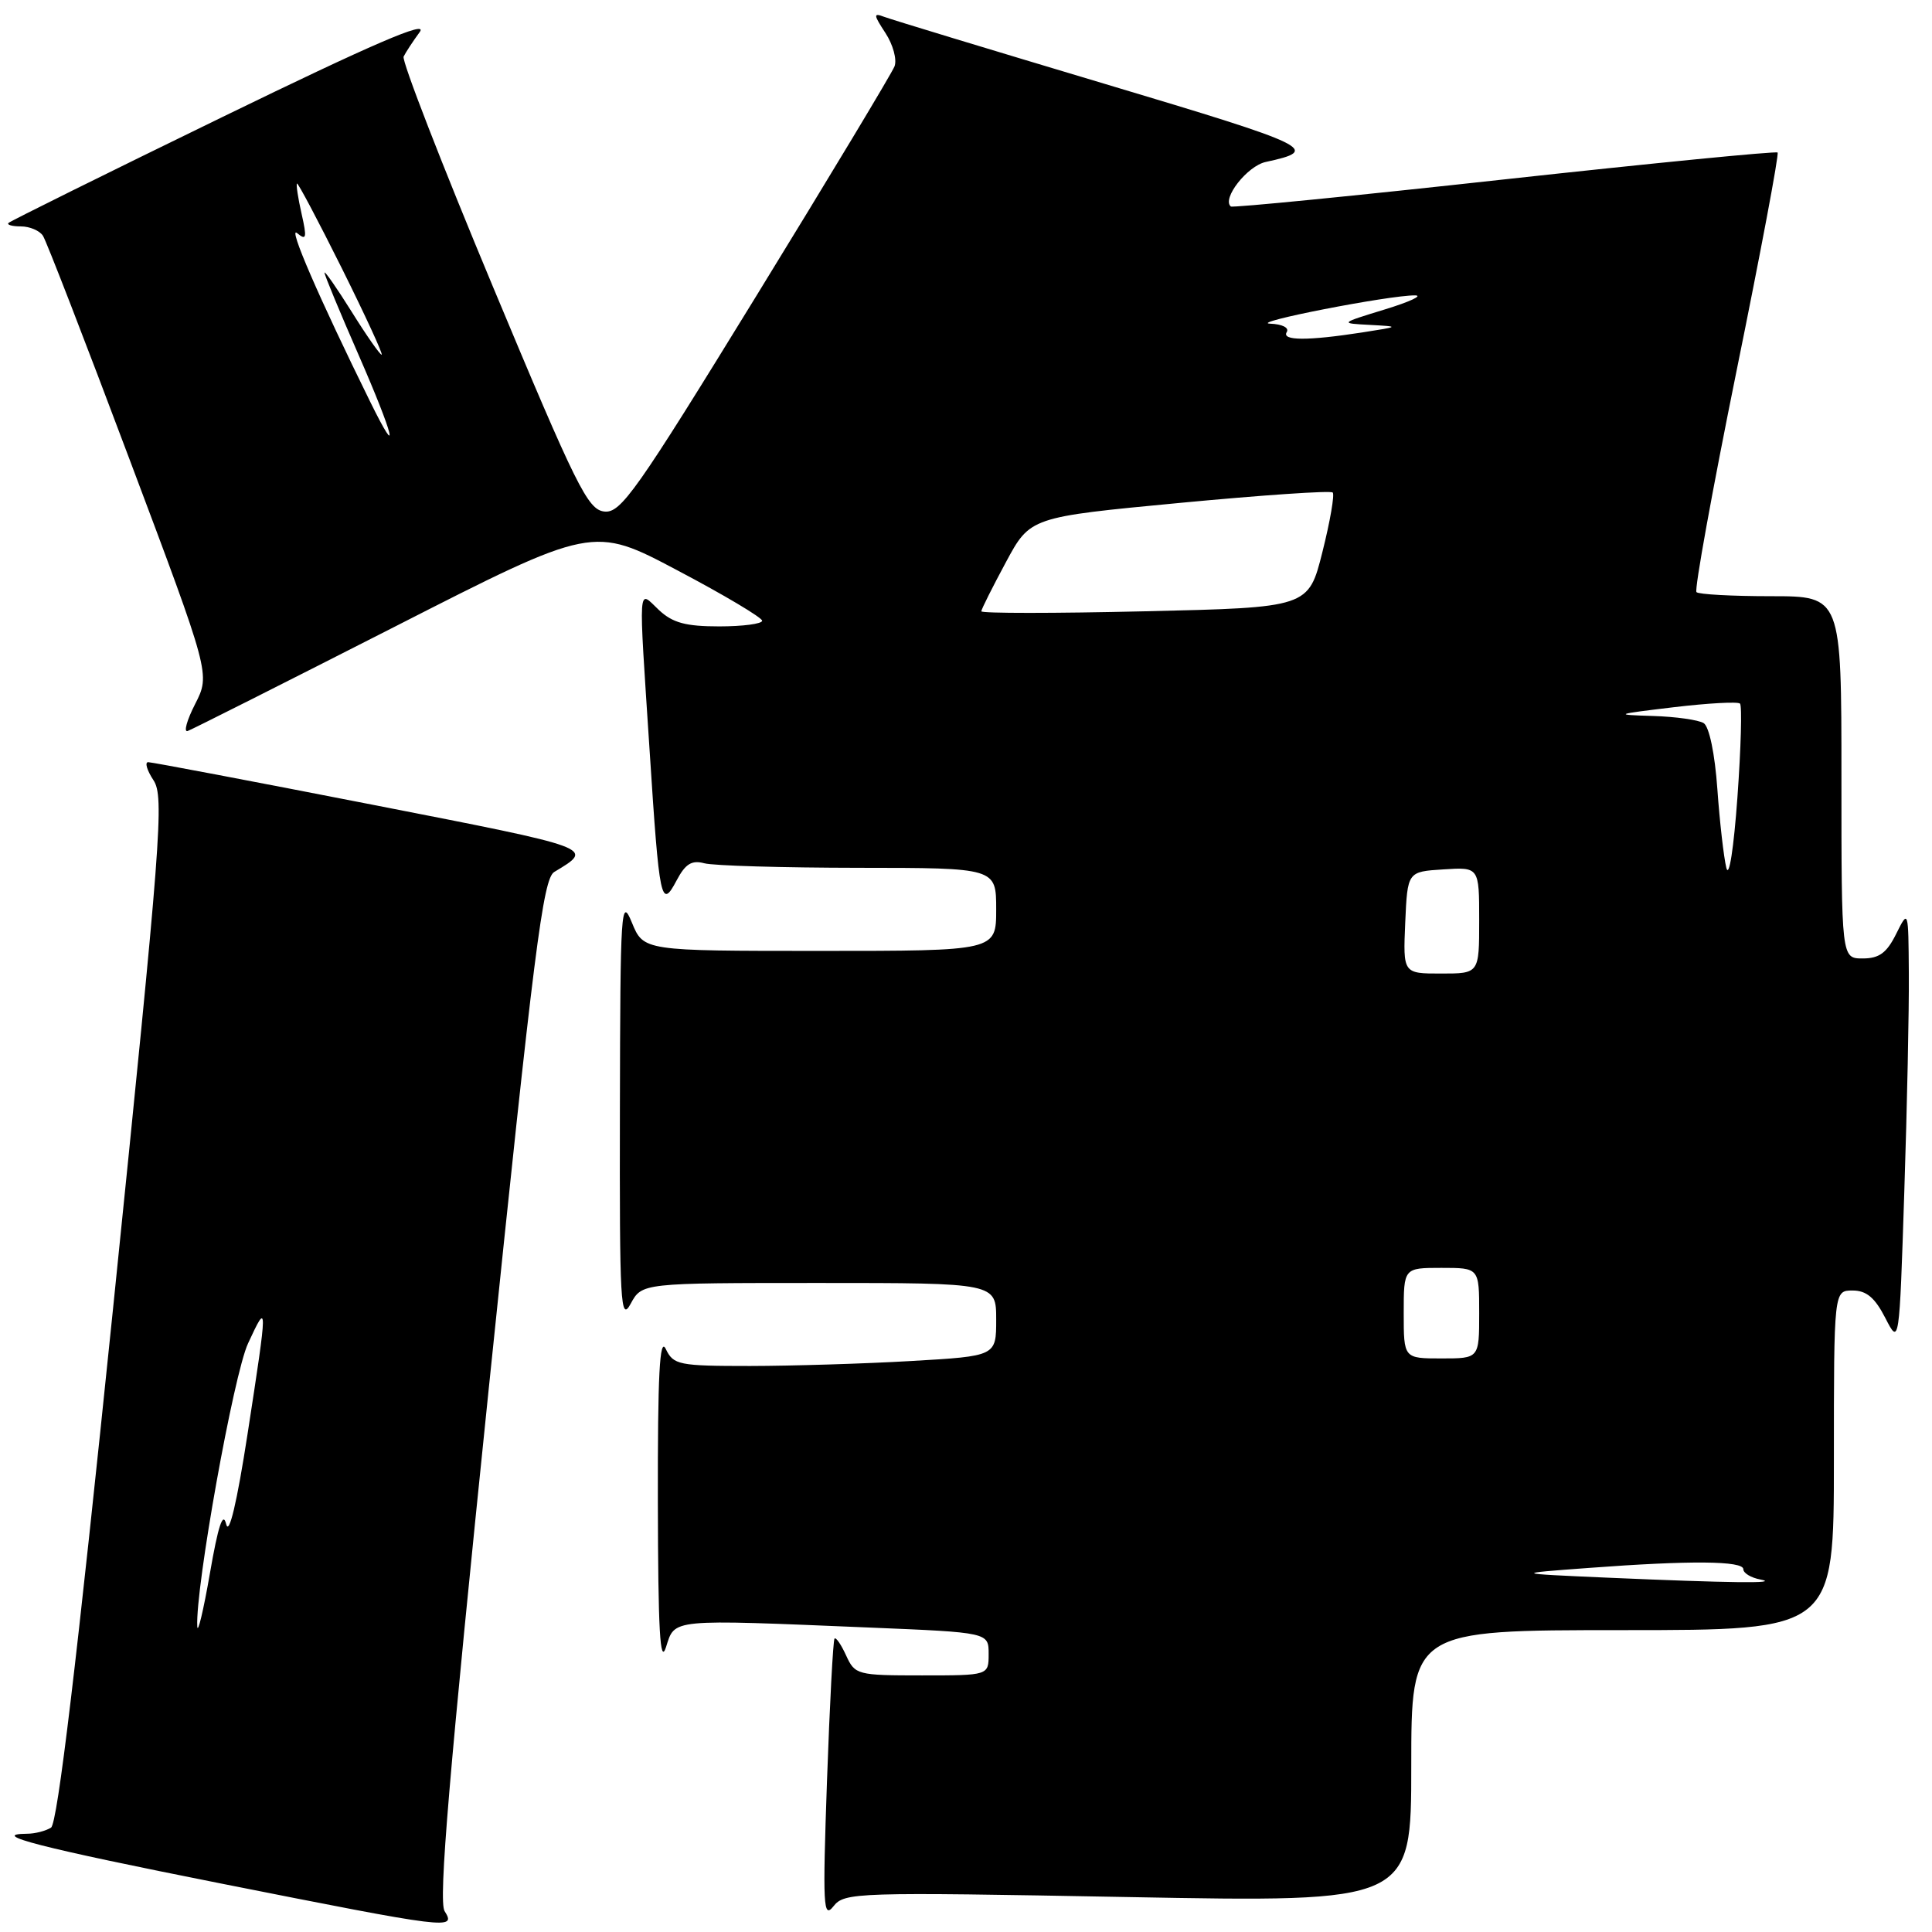 <?xml version="1.0" encoding="UTF-8" standalone="no"?>
<!DOCTYPE svg PUBLIC "-//W3C//DTD SVG 1.1//EN" "http://www.w3.org/Graphics/SVG/1.1/DTD/svg11.dtd" >
<svg xmlns="http://www.w3.org/2000/svg" xmlns:xlink="http://www.w3.org/1999/xlink" version="1.1" viewBox="0 0 256 256">
 <g >
 <path fill="currentColor"
d=" M 58.91 253.23 C 58.08 251.89 59.50 235.07 64.76 184.02 C 70.76 125.82 71.95 116.44 73.44 115.54 C 78.78 112.33 79.08 112.44 49.41 106.64 C 33.51 103.53 20.11 100.99 19.63 100.99 C 19.16 101.00 19.47 102.07 20.34 103.39 C 21.78 105.59 21.36 111.01 14.96 173.58 C 10.16 220.35 7.62 241.62 6.76 242.17 C 6.06 242.61 4.64 242.98 3.58 242.98 C -1.64 243.03 5.34 244.82 29.26 249.57 C 59.73 255.62 60.46 255.71 58.91 253.23 Z  M 149.48 251.37 C 187.00 252.07 187.00 252.07 187.00 234.03 C 187.00 216.00 187.00 216.00 215.00 216.00 C 243.00 216.00 243.00 216.00 243.00 193.50 C 243.00 171.00 243.00 171.00 245.48 171.00 C 247.31 171.00 248.43 171.94 249.81 174.63 C 251.67 178.26 251.67 178.26 252.33 157.88 C 252.70 146.67 252.97 133.68 252.93 129.00 C 252.87 120.50 252.87 120.50 251.25 123.75 C 250.00 126.27 249.00 127.00 246.82 127.00 C 244.00 127.00 244.00 127.00 244.00 103.00 C 244.00 79.00 244.00 79.00 234.67 79.00 C 229.53 79.00 225.09 78.76 224.79 78.46 C 224.50 78.16 226.88 65.02 230.08 49.25 C 233.29 33.48 235.75 20.42 235.54 20.21 C 235.34 20.01 219.05 21.61 199.34 23.77 C 179.63 25.94 163.31 27.55 163.09 27.36 C 161.87 26.33 165.28 21.98 167.72 21.46 C 175.03 19.88 173.96 19.36 146.48 11.14 C 131.24 6.58 118.03 2.57 117.13 2.22 C 115.71 1.68 115.74 1.95 117.33 4.38 C 118.33 5.91 118.87 7.89 118.53 8.79 C 118.18 9.69 109.94 23.39 100.20 39.24 C 84.26 65.19 82.26 68.03 80.07 67.78 C 77.88 67.53 76.39 64.52 65.32 38.00 C 58.54 21.77 53.22 8.05 53.48 7.50 C 53.75 6.95 54.71 5.48 55.62 4.24 C 56.80 2.61 49.43 5.79 29.42 15.53 C 14.11 22.98 1.38 29.29 1.13 29.54 C 0.87 29.79 1.62 30.00 2.77 30.00 C 3.93 30.00 5.25 30.56 5.69 31.24 C 6.14 31.92 11.31 45.28 17.18 60.91 C 27.87 89.34 27.87 89.34 25.86 93.28 C 24.75 95.45 24.31 97.06 24.87 96.86 C 25.43 96.66 37.74 90.46 52.23 83.08 C 78.57 69.65 78.57 69.65 89.77 75.58 C 95.94 78.83 100.98 81.84 100.99 82.25 C 100.99 82.66 98.44 83.00 95.31 83.00 C 90.85 83.00 89.13 82.53 87.31 80.83 C 84.49 78.17 84.59 76.65 86.08 99.50 C 87.37 119.50 87.60 120.56 89.66 116.65 C 90.82 114.46 91.66 113.94 93.33 114.39 C 94.52 114.71 103.71 114.98 113.75 114.99 C 132.00 115.00 132.00 115.00 132.00 120.50 C 132.00 126.00 132.00 126.00 108.64 126.00 C 85.27 126.00 85.27 126.00 83.73 122.25 C 82.29 118.74 82.19 120.36 82.14 147.00 C 82.09 172.81 82.22 175.24 83.57 172.75 C 85.06 170.00 85.06 170.00 108.53 170.00 C 132.00 170.00 132.00 170.00 132.00 174.85 C 132.00 179.69 132.00 179.69 120.75 180.34 C 114.56 180.70 104.96 180.99 99.40 181.00 C 89.92 181.00 89.24 180.86 88.22 178.75 C 87.41 177.06 87.14 182.13 87.17 199.00 C 87.20 216.06 87.46 220.71 88.25 218.25 C 89.46 214.47 88.57 214.55 115.25 215.66 C 131.00 216.31 131.00 216.31 131.00 219.16 C 131.00 222.00 131.00 222.00 122.16 222.00 C 113.59 222.00 113.29 221.92 112.12 219.37 C 111.46 217.92 110.77 216.91 110.58 217.12 C 110.39 217.33 109.94 225.82 109.58 236.00 C 109.00 252.61 109.08 254.31 110.44 252.59 C 111.90 250.75 113.29 250.70 149.48 251.37 Z  M 26.14 215.50 C 25.87 210.46 30.96 182.10 32.87 178.00 C 35.50 172.33 35.50 172.52 32.81 189.96 C 31.39 199.15 30.35 203.53 29.97 201.96 C 29.55 200.22 28.91 202.14 27.81 208.50 C 26.95 213.45 26.19 216.60 26.14 215.50 Z  M 213.00 209.05 C 200.50 208.50 200.50 208.50 210.50 207.76 C 223.99 206.75 231.00 206.81 231.00 207.93 C 231.00 208.44 232.01 209.06 233.25 209.29 C 236.07 209.84 229.12 209.75 213.00 209.05 Z  M 186.00 174.00 C 186.00 168.00 186.00 168.00 191.00 168.00 C 196.00 168.00 196.00 168.00 196.00 174.00 C 196.00 180.00 196.00 180.00 191.00 180.00 C 186.00 180.00 186.00 180.00 186.00 174.00 Z  M 186.20 122.25 C 186.50 115.50 186.50 115.50 191.25 115.20 C 196.00 114.89 196.00 114.89 196.00 121.95 C 196.00 129.00 196.00 129.00 190.95 129.00 C 185.91 129.00 185.91 129.00 186.20 122.25 Z  M 228.75 115.00 C 228.41 113.62 227.87 108.93 227.56 104.56 C 227.23 99.88 226.48 96.29 225.75 95.82 C 225.06 95.39 222.03 94.96 219.00 94.87 C 213.78 94.71 213.92 94.65 221.78 93.71 C 226.33 93.17 230.28 92.95 230.56 93.23 C 230.84 93.51 230.69 99.08 230.22 105.62 C 229.73 112.42 229.11 116.43 228.75 115.00 Z  M 130.03 81.00 C 130.04 80.72 131.51 77.80 133.28 74.51 C 136.50 68.52 136.50 68.52 156.30 66.64 C 167.19 65.61 176.32 64.98 176.59 65.26 C 176.86 65.53 176.25 69.07 175.23 73.13 C 173.38 80.50 173.38 80.50 151.69 81.00 C 139.76 81.28 130.01 81.28 130.03 81.00 Z  M 49.05 53.23 C 42.26 39.45 38.09 29.83 39.37 30.89 C 40.60 31.91 40.69 31.55 39.96 28.32 C 39.49 26.25 39.22 24.45 39.35 24.32 C 39.48 24.19 42.15 29.24 45.29 35.54 C 48.42 41.84 50.80 47.00 50.57 47.00 C 50.34 47.00 48.54 44.43 46.58 41.28 C 44.61 38.14 43.00 35.82 43.00 36.14 C 43.00 36.45 45.03 41.35 47.51 47.02 C 52.18 57.70 53.12 61.49 49.05 53.23 Z  M 170.50 44.00 C 170.85 43.43 169.91 42.95 168.31 42.89 C 165.33 42.77 184.09 39.11 187.50 39.14 C 188.60 39.15 186.80 39.99 183.50 41.00 C 177.50 42.84 177.50 42.84 181.50 43.05 C 185.50 43.27 185.50 43.27 180.50 44.05 C 173.26 45.17 169.78 45.16 170.50 44.00 Z "/>
</g>
</svg>
